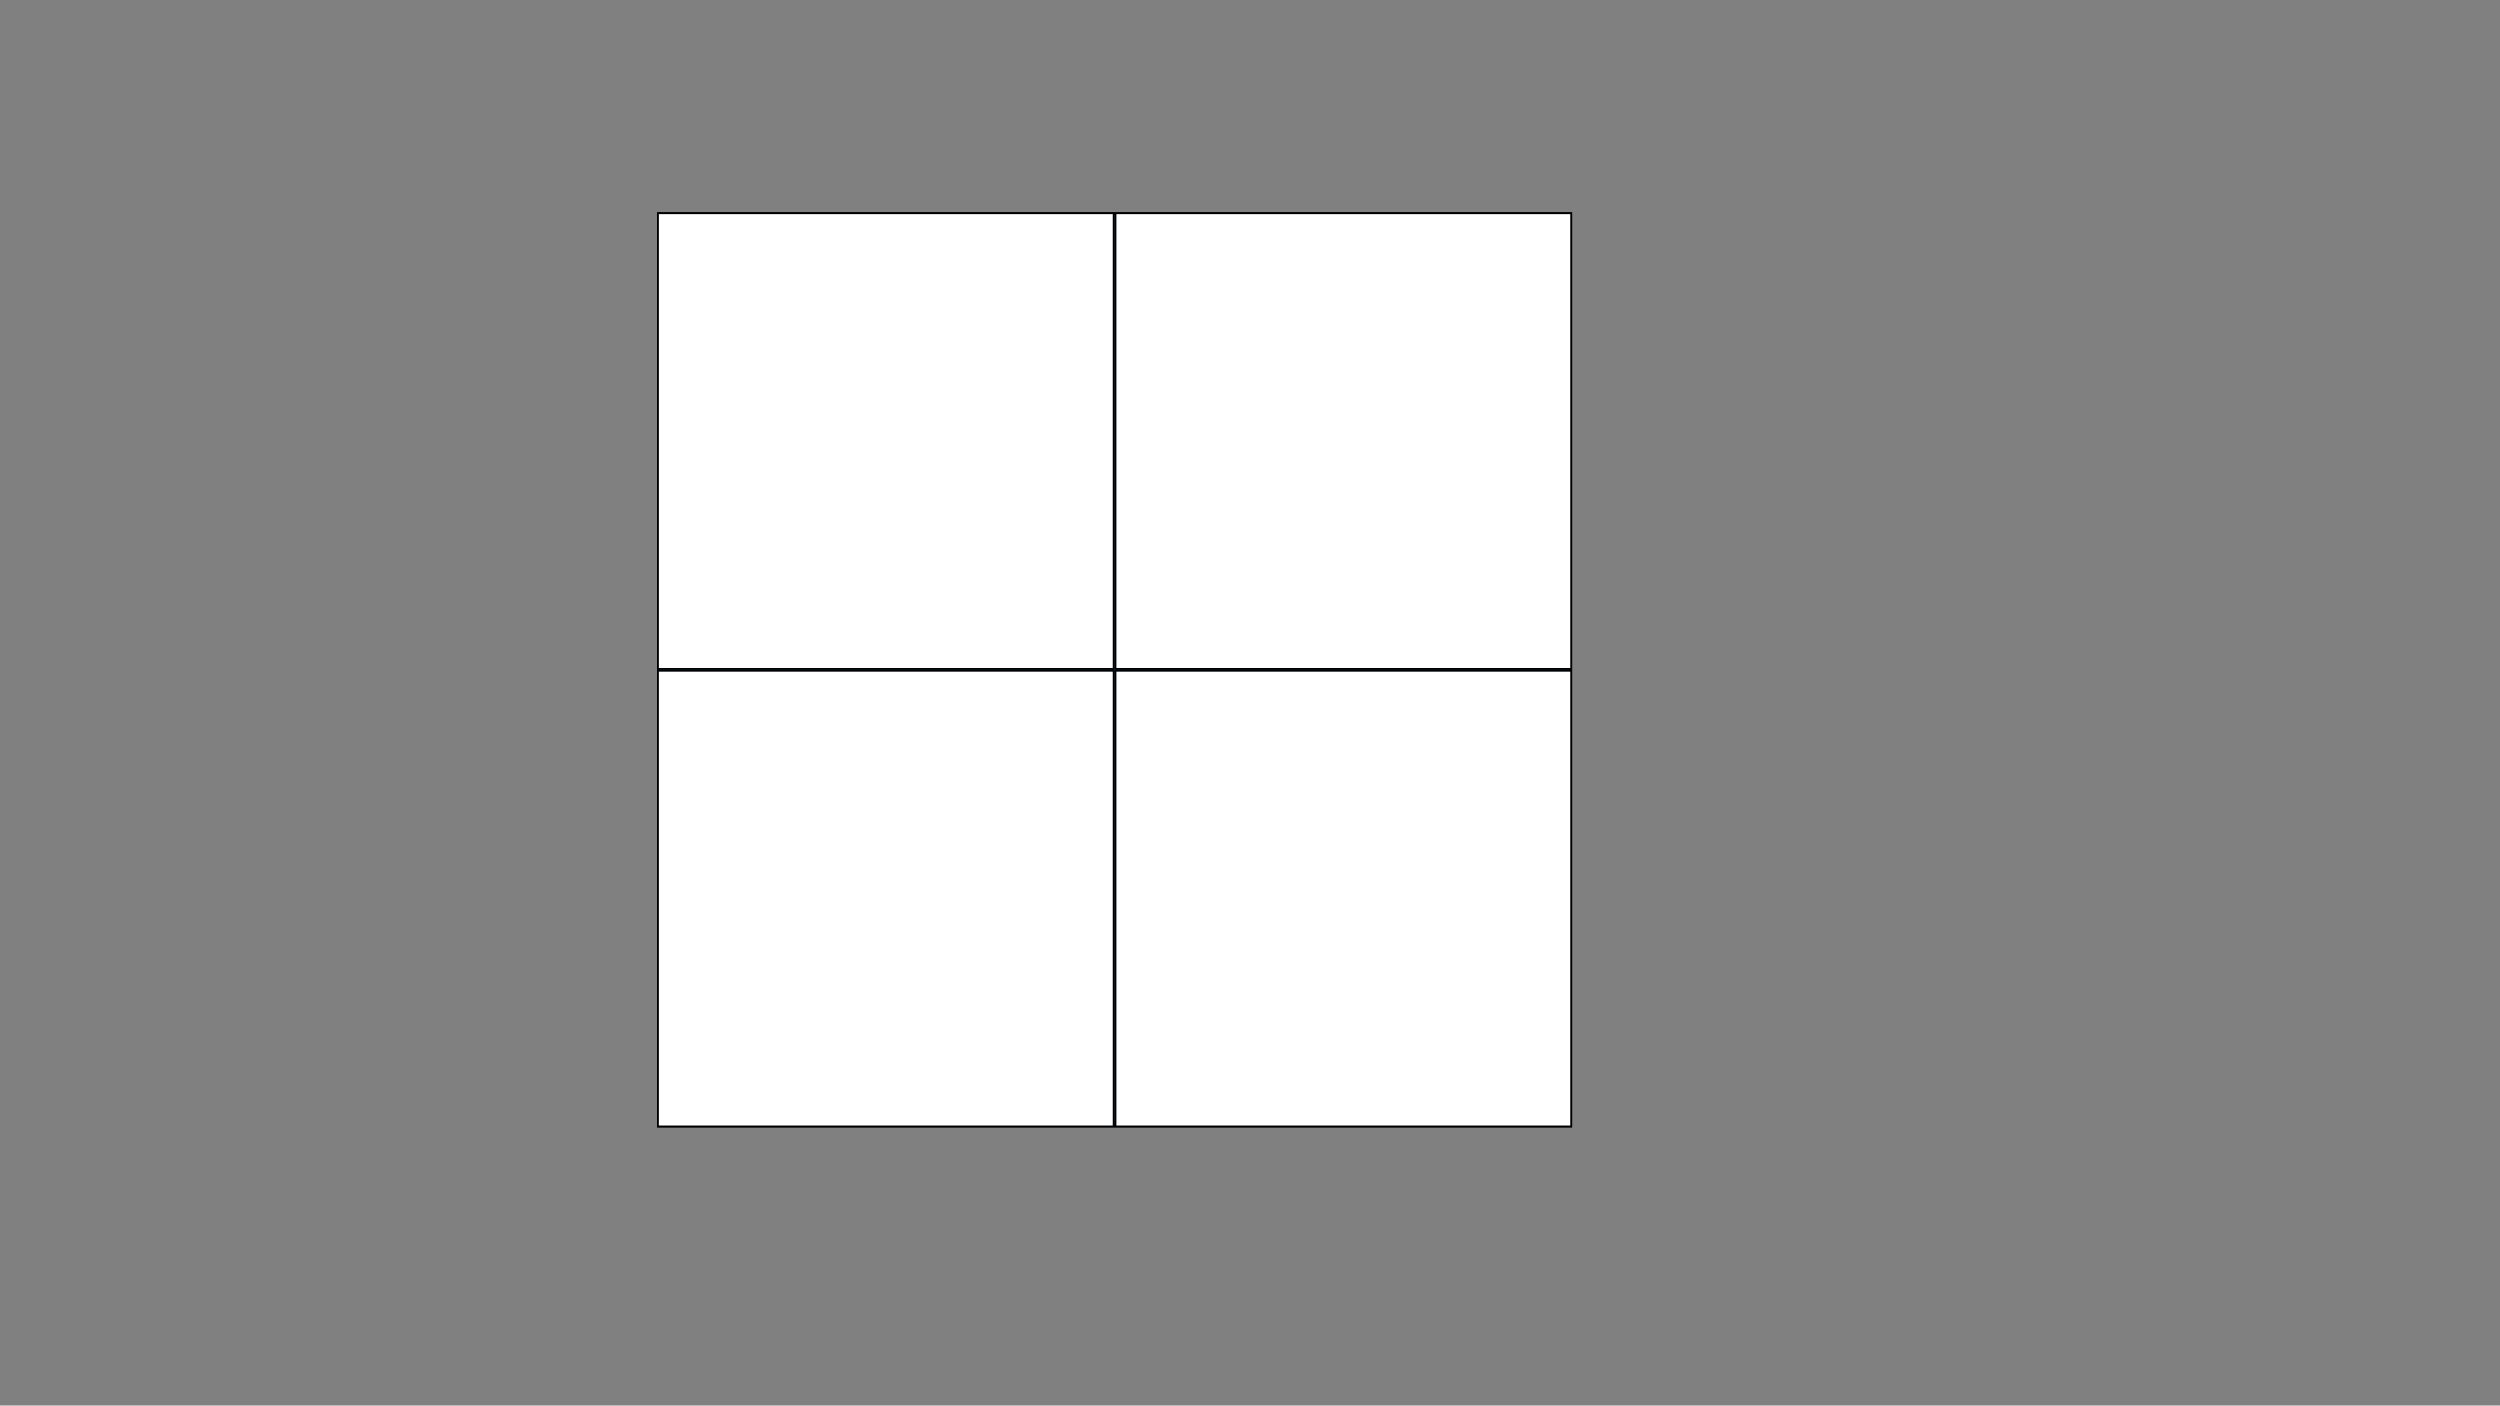 <?xml version="1.0" encoding="utf-8"?>
<!-- Generator: Adobe Illustrator 21.0.0, SVG Export Plug-In . SVG Version: 6.00 Build 0)  -->
<svg version="1.1" xmlns="http://www.w3.org/2000/svg" xmlns:xlink="http://www.w3.org/1999/xlink" x="0px" y="0px"
	 viewBox="0 0 1366 768" style="enable-background:new 0 0 1366 768;" xml:space="preserve">
<rect x="0" y="0" width="1366" height="768" fill="#808080" stroke="none"/>
<style type="text/css">
	.st0{fill:#046296;}
	.st1{fill:#FFFFFF;}
	.st2{fill:#FF0000;}
</style>
<g id="base">
	<g>
		<rect x="359.5" y="116.5" class="st0" width="499" height="499"/>
		<path d="M858,117v498H360V117H858 M859,116H359v500h500V116L859,116z"/>
	</g>
</g>
<g id="boxes">
	<g id="box4">
		<rect x="359.5" y="116.5" class="st1" width="249" height="249"/>
		<path d="M608,117v248H360V117H608 M609,116H359v250h250V116L609,116z"/>
	</g>
	<g id="box3">
		<rect x="609.5" y="116.5" class="st1" width="249" height="249"/>
		<path d="M858,117v248H610V117H858 M859,116H609v250h250V116L859,116z"/>
	</g>
	<g id="box2_1_">
		<rect x="359.5" y="366.5" class="st1" width="249" height="249"/>
		<path d="M608,367v248H360V367H608 M609,366H359v250h250V366L609,366z"/>
	</g>
	<g id="box1_2_">
		<rect x="609.5" y="366.5" class="st1" width="249" height="249"/>
		<path d="M858,367v248H610V367H858 M859,366H609v250h250V366L859,366z"/>
	</g>
</g>
</svg>
